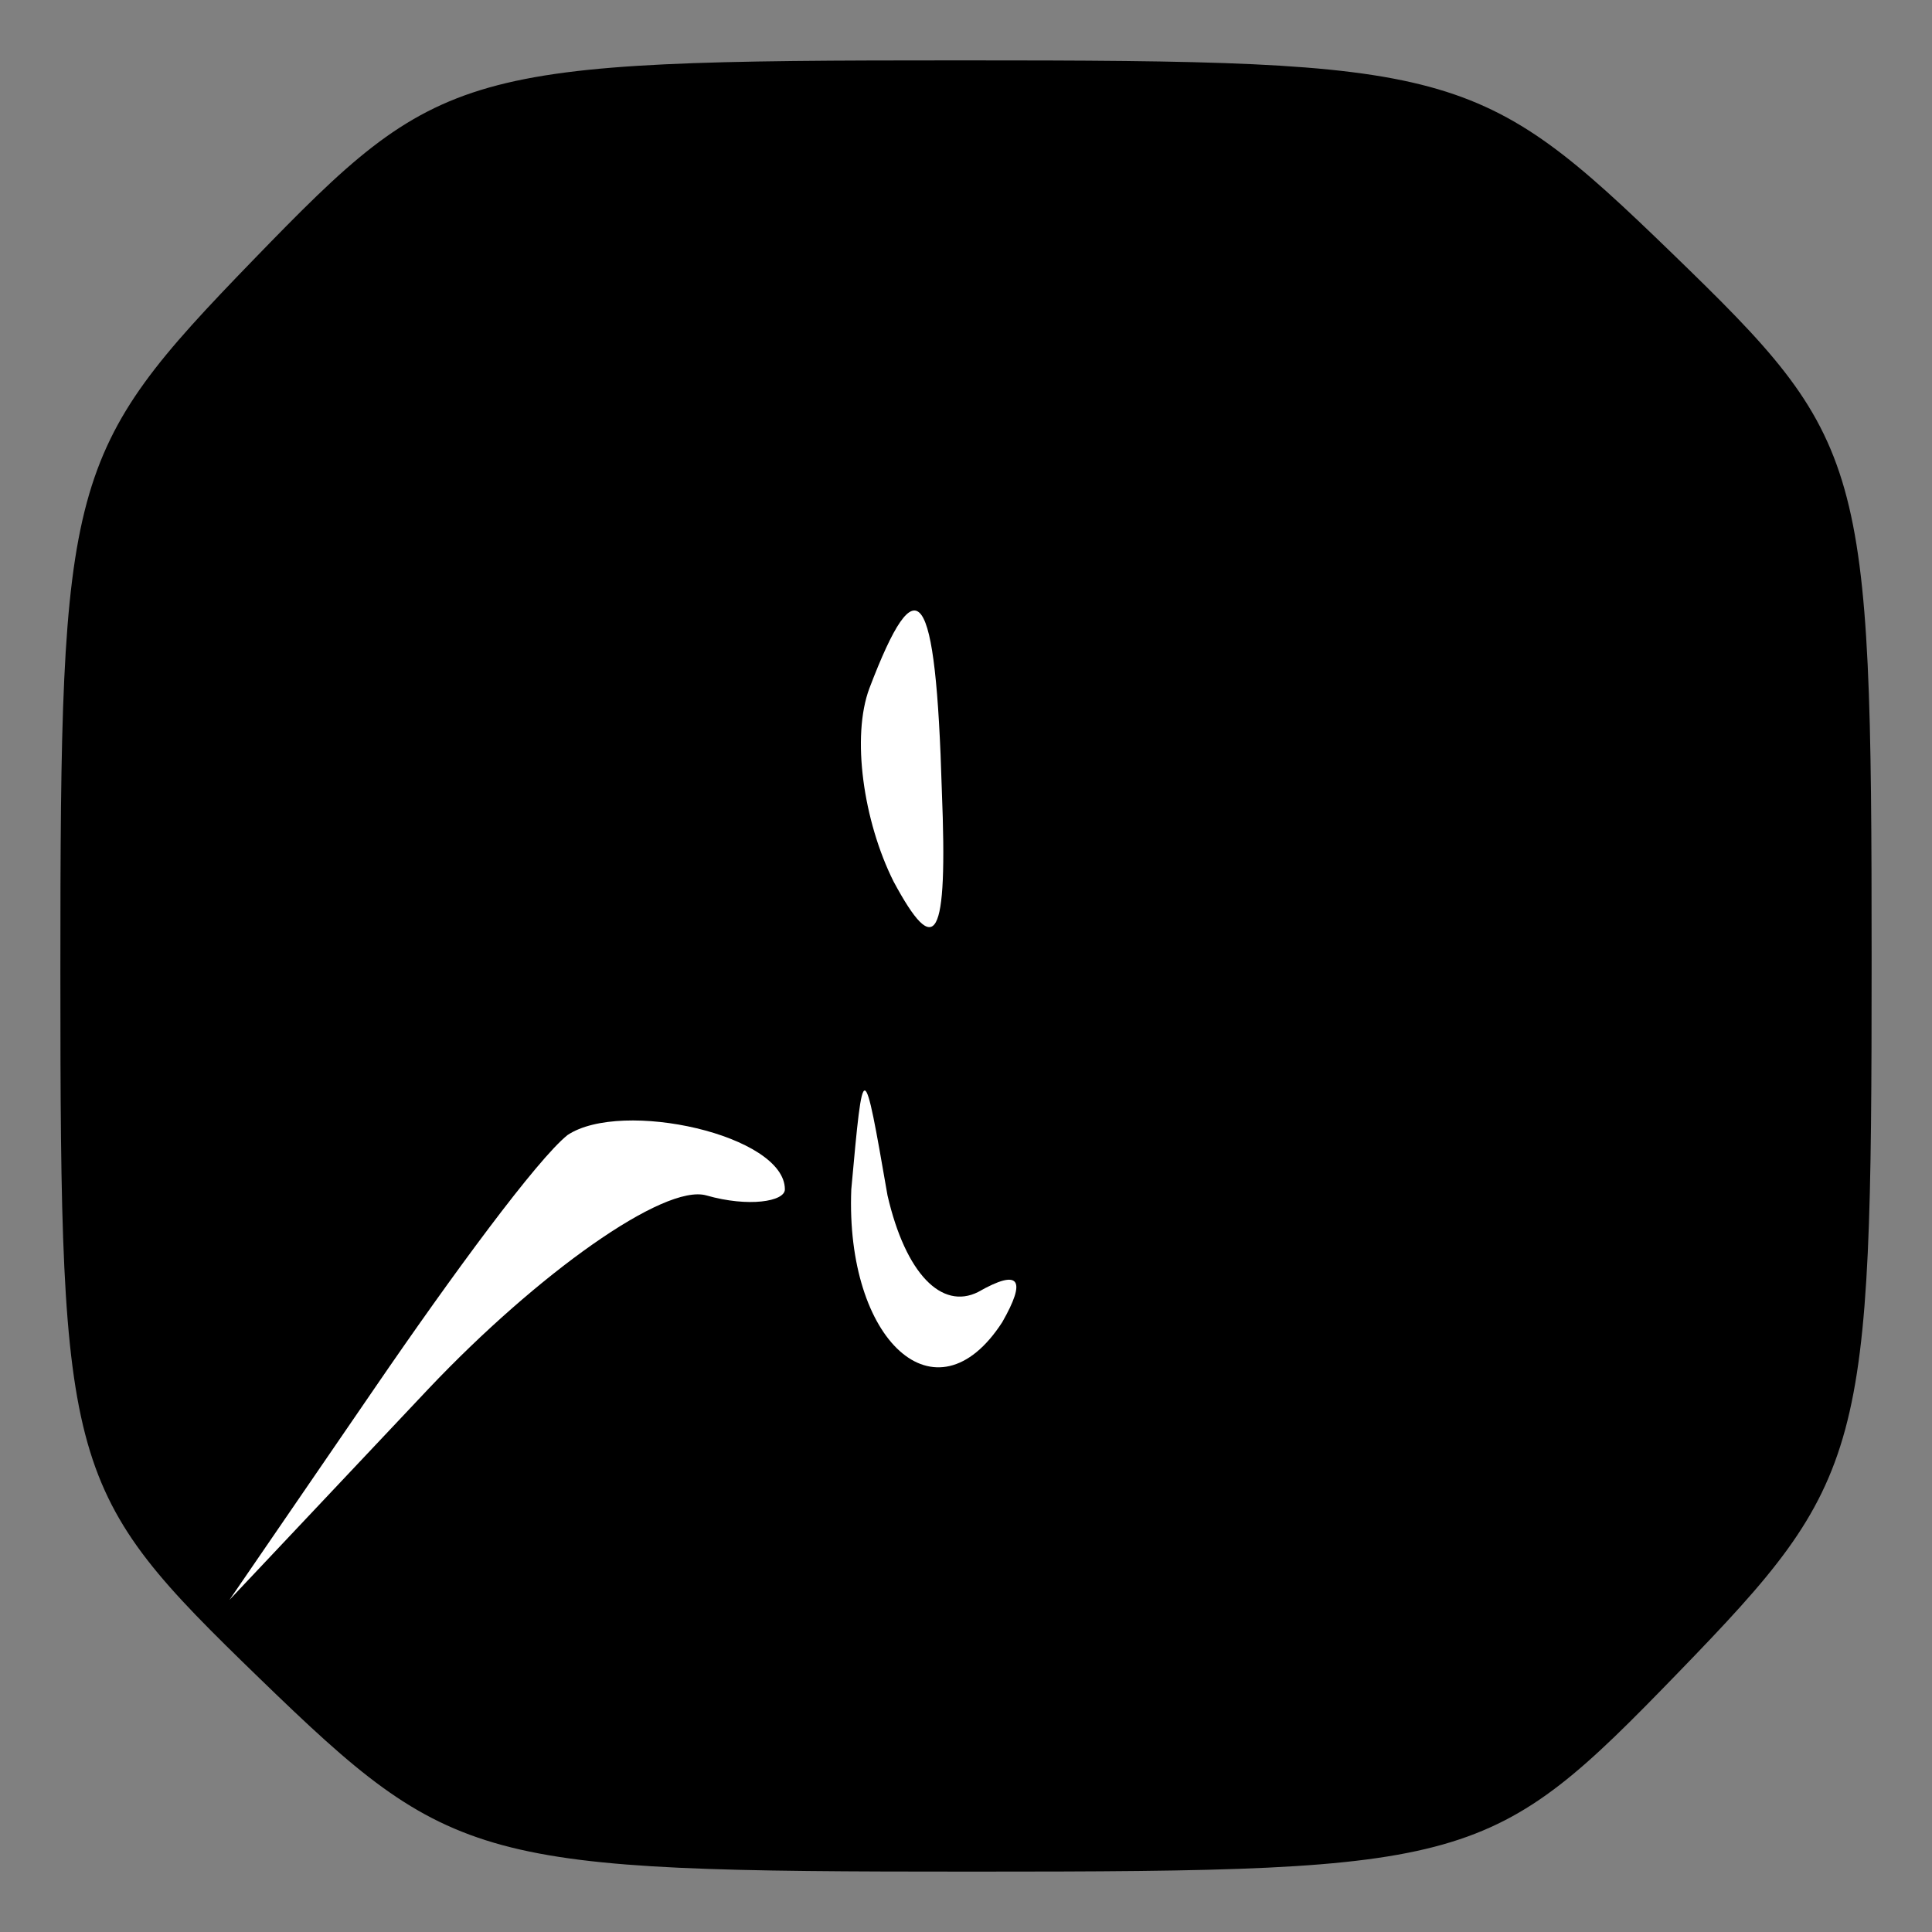 <?xml version="1.0" standalone="no"?>
<!DOCTYPE svg PUBLIC "-//W3C//DTD SVG 20010904//EN"
 "http://www.w3.org/TR/2001/REC-SVG-20010904/DTD/svg10.dtd">
<svg version="1.0" xmlns="http://www.w3.org/2000/svg"
 width="32pt" height="32pt" viewBox="0 0 32 32"
 preserveAspectRatio="xMidYMid meet">
<rect x="0" y="0" width="32" height="32" fill="#808080" stroke="none"/>
<g transform="translate(0,32) scale(0.1,-0.1)"
fill="#000000" stroke="none">
<path fill="#000000" stroke="none" d="M42 277 c-31 -32 -32 -36 -32 -118 0
-83 1 -86 33 -117 32 -31 36 -32 118 -32 83 0 86 1 117 33 31 32 32 36 32 118
0 83 -1 86 -33 117 -32 31 -36 32 -118 32 -83 0 -86 -1 -117 -33z"/>
<path fill="#ffffff" stroke="none" d="M156 189 c1 -25 -1 -28 -8 -15 -5 10
-7 24 -4 32 8 21 11 17 12 -17z"/>
<path fill="#ffffff" stroke="none" d="M130 123 c0 -2 -6 -3 -13 -1 -7 2 -28
-13 -46 -32 l-33 -35 24 35 c13 19 27 38 32 42 9 6 36 0 36 -9z"/>
<path fill="#ffffff" stroke="none" d="M162 106 c7 4 8 2 4 -5 -11 -17 -26 -3
-25 22 2 22 2 22 6 -1 3 -13 9 -19 15 -16z"/>
</g>
</svg>
